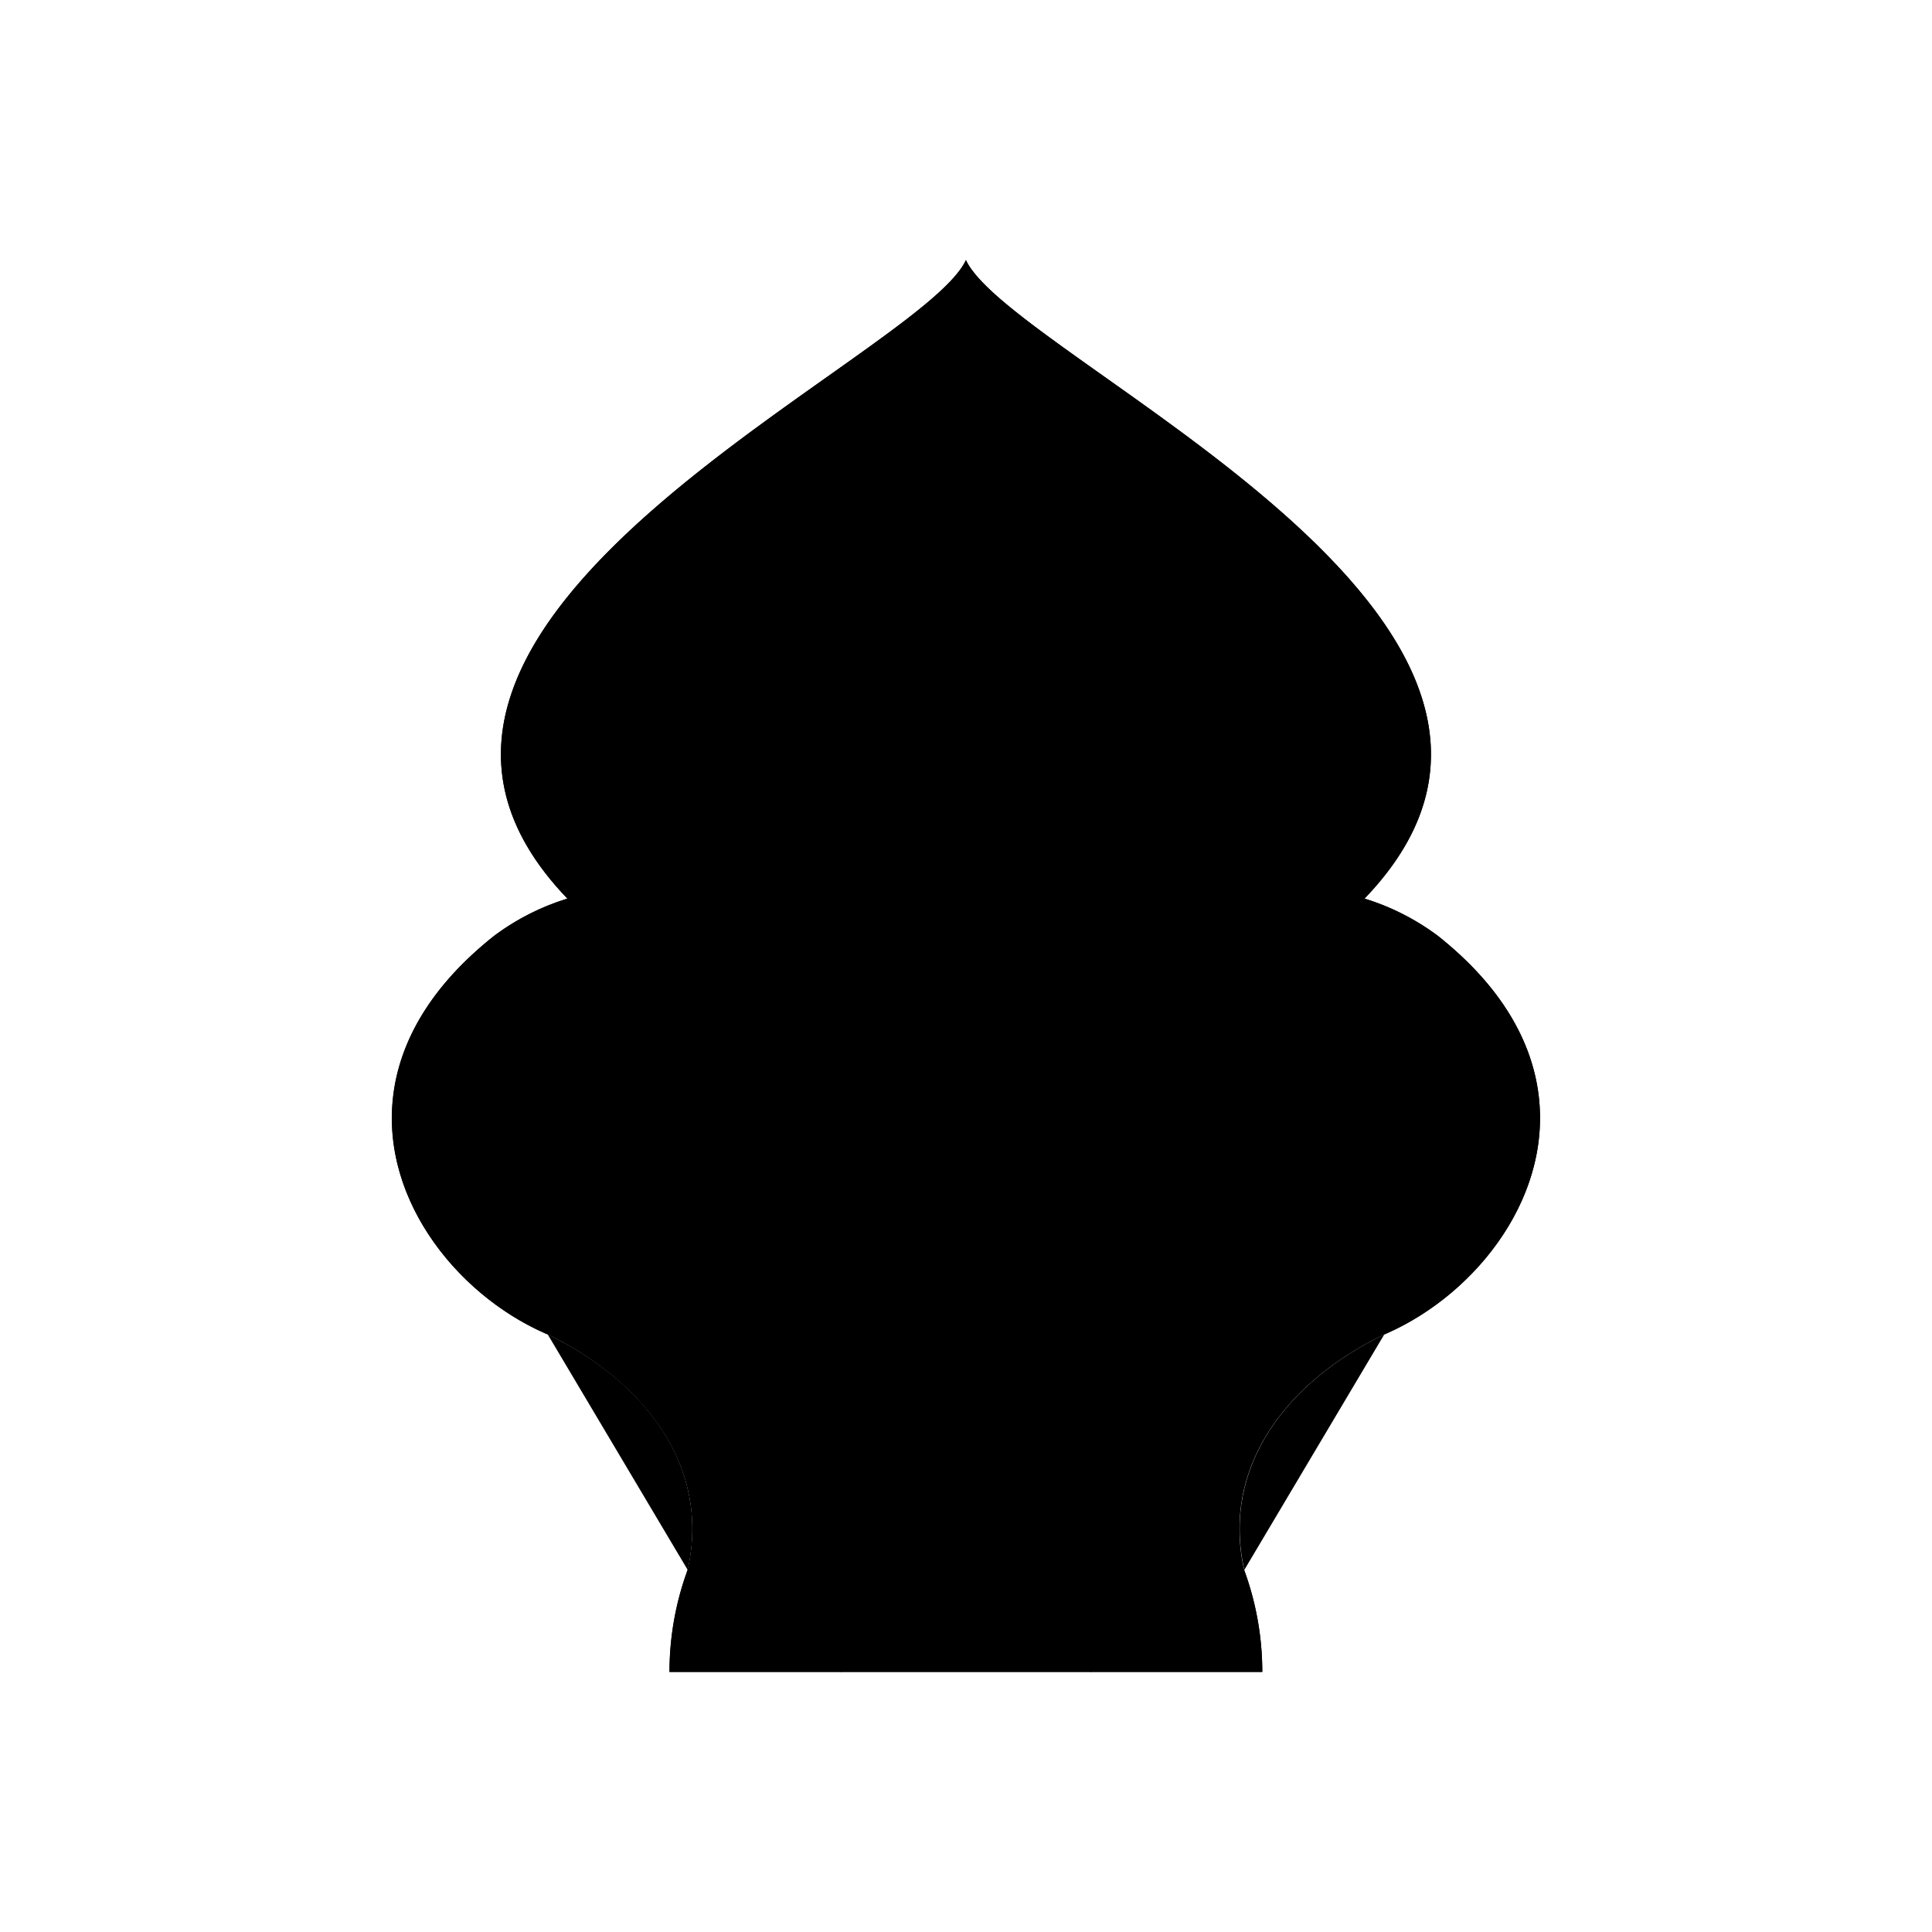 <svg xmlns="http://www.w3.org/2000/svg" viewBox="0 0 141.73 141.73"><defs><style>.cls-1{fill:current;}.cls-2{fill:none;fill:current;stroke-linecap:round;stroke-linejoin:round;stroke-width:0.75px;}</style></defs><title>Artboard 4</title><g id="_4_fill" data-name="4 fill"><path class="cls-1" d="M105.44,68.62a17.63,17.63,0,0,0-5.34-2.7h0c19.56-20.34-25.83-39.48-29.24-46.84-3.41,7.35-48.8,26.49-29.23,46.84h0a17.63,17.63,0,0,0-5.34,2.7c-14,11.08-6,25.05,3.88,29.27h0c7,3.4,12,9.62,10.27,17.28h0a21.65,21.65,0,0,0-1.33,7.48H92.6a21.65,21.65,0,0,0-1.33-7.47h0c-1.71-7.66,3.23-13.88,10.27-17.28h0C111.41,93.67,119.46,79.7,105.44,68.62Z"/></g><g id="_4_stroke" data-name="4 stroke"><path class="cls-2" d="M64.56,116.06a9.86,9.86,0,0,1-3.39-6.73,9.27,9.27,0,0,1,4.88,5.58"/><path class="cls-2" d="M62.51,119c-2-1.55-4.56-2.77-6.8-2.59A12.49,12.49,0,0,0,61.9,121"/><path class="cls-2" d="M50.45,115.17c1.71-7.66-3.23-13.88-10.27-17.28"/><path class="cls-2" d="M62.83,58.77A11.78,11.78,0,0,0,56,51.08c.84,3.3-4.48,7.79-2.82,15.36"/><path class="cls-2" d="M100.1,65.92c19.56-20.34-25.83-39.48-29.24-46.84-3.41,7.35-48.8,26.49-29.24,46.84"/><path class="cls-2" d="M92.6,122.65a21.74,21.74,0,0,0-43.48,0Z"/><path class="cls-2" d="M74.06,114.11c1.36-4.58.6-10.42-3.2-13.2-3.79,2.78-4.56,8.62-3.2,13.2"/><path class="cls-2" d="M74.22,113.53c1.37-4.38,5.51-8.11,9.42-8.47,1,4.24-1.1,8.8-5.26,12.44,3.91-3.38,8.7-4.51,12.37-3.64-1,4.72-5.53,7.32-10.77,8.8a9.12,9.12,0,0,0-18.23,0c-5.24-1.47-9.81-4.07-10.77-8.8,3.66-.87,8.45.26,12.37,3.64-4.15-3.64-6.26-8.2-5.26-12.44,3.91.36,8,4.09,9.42,8.47"/><path class="cls-2" d="M77.17,116.06a9.86,9.86,0,0,0,3.39-6.73,9.27,9.27,0,0,0-4.88,5.58"/><path class="cls-2" d="M79.22,119c2-1.55,4.56-2.77,6.8-2.59A12.49,12.49,0,0,1,79.83,121"/><path class="cls-2" d="M72.13,113.62a10,10,0,0,0-1.27-8.28,10,10,0,0,0-1.27,8.28"/><path class="cls-2" d="M82.64,104.37C77.55,86,84,73.31,95.76,73.31,110.13,74,106.2,92,96.19,94c-5.5.91-7.21-6.32-5.22-10.06,1.2-2.18,5.08-.86,3.57,3.07,6.4-4.53-3.31-12.37-7.51-3.27C86,86,84.48,94.49,91.34,98.15c11.64,5.75,33.07-14.54,14.1-29.53C92.12,58.8,70.86,70.2,70.86,100.91c0-30.71-21.25-42.11-34.57-32.29-19,15,2.46,35.28,14.1,29.53C57.25,94.49,55.72,86,54.7,83.74c-4.2-9.1-13.9-1.26-7.51,3.27-1.51-3.93,2.37-5.25,3.57-3.07,2,3.74.28,11-5.22,10.06-10-2-13.94-20,.43-20.7,11.78,0,18.2,12.65,13.12,31.06"/><path class="cls-2" d="M91.28,115.17c-1.71-7.66,3.23-13.88,10.27-17.28"/><path class="cls-2" d="M79.13,73.53c2.34-14.38-3-25-8.26-32.08-5.27,7.11-10.61,17.69-8.26,32.08"/><path class="cls-2" d="M78.9,58.77a11.78,11.78,0,0,1,6.87-7.68c-.84,3.3,4.48,7.79,2.82,15.36"/><path class="cls-2" d="M75.35,79.45c1.46-12.45-.07-22.18-4.48-27.14-4.41,5-5.94,14.69-4.48,27.14"/><path class="cls-2" d="M93.11,65.31C101.23,48,77.58,38.51,70.86,29.74,64.15,38.51,40.5,48,48.62,65.31"/></g></svg>